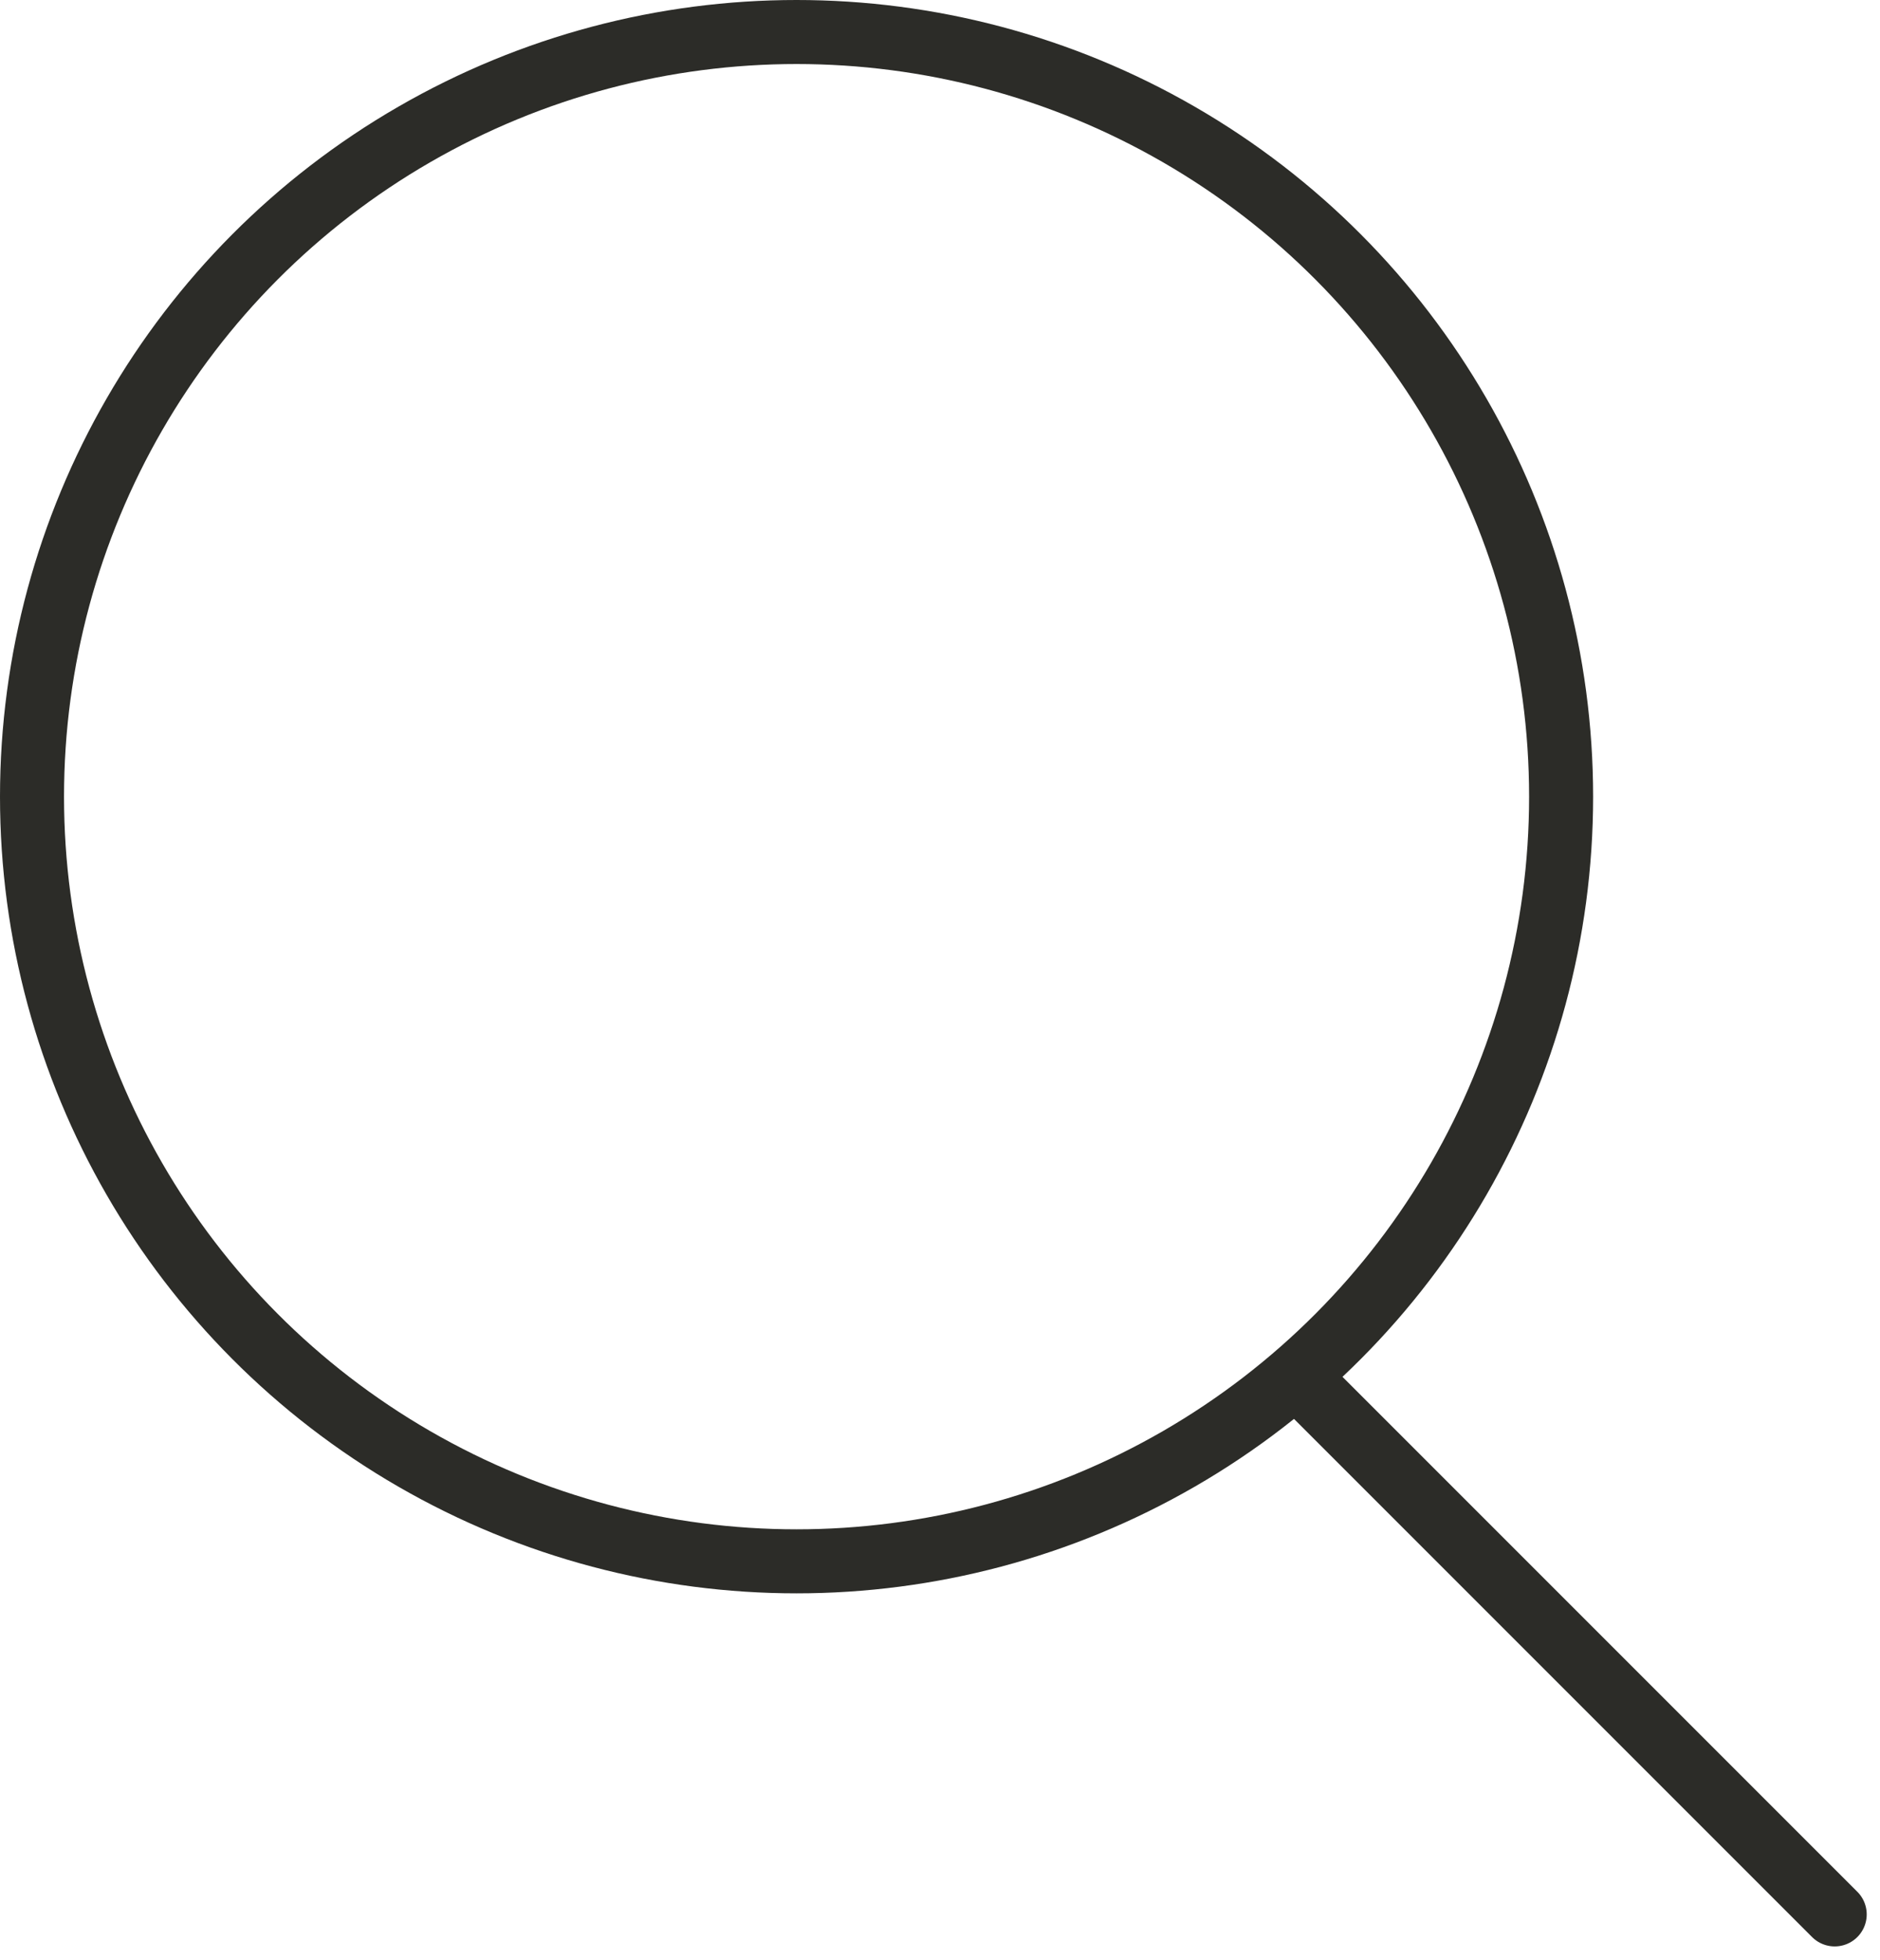 <svg xmlns="http://www.w3.org/2000/svg" width="58.73" height="61.211" viewBox="0 0 58.73 61.211">
  <g id="Group_5552" data-name="Group 5552" transform="translate(1 1)">
    <circle id="Ellipse_6" data-name="Ellipse 6" cx="23.884" cy="23.884" r="23.884" transform="translate(0)" fill="none" stroke="#2c2c28" stroke-linecap="round" stroke-linejoin="round" stroke-width="2"/>
    <line id="Line_24" data-name="Line 24" x2="16.421" y2="16.421" transform="translate(39.894 42.375)" fill="none" stroke="#2c2c28" stroke-linecap="round" stroke-linejoin="round" stroke-width="2"/>
  </g>
</svg>
